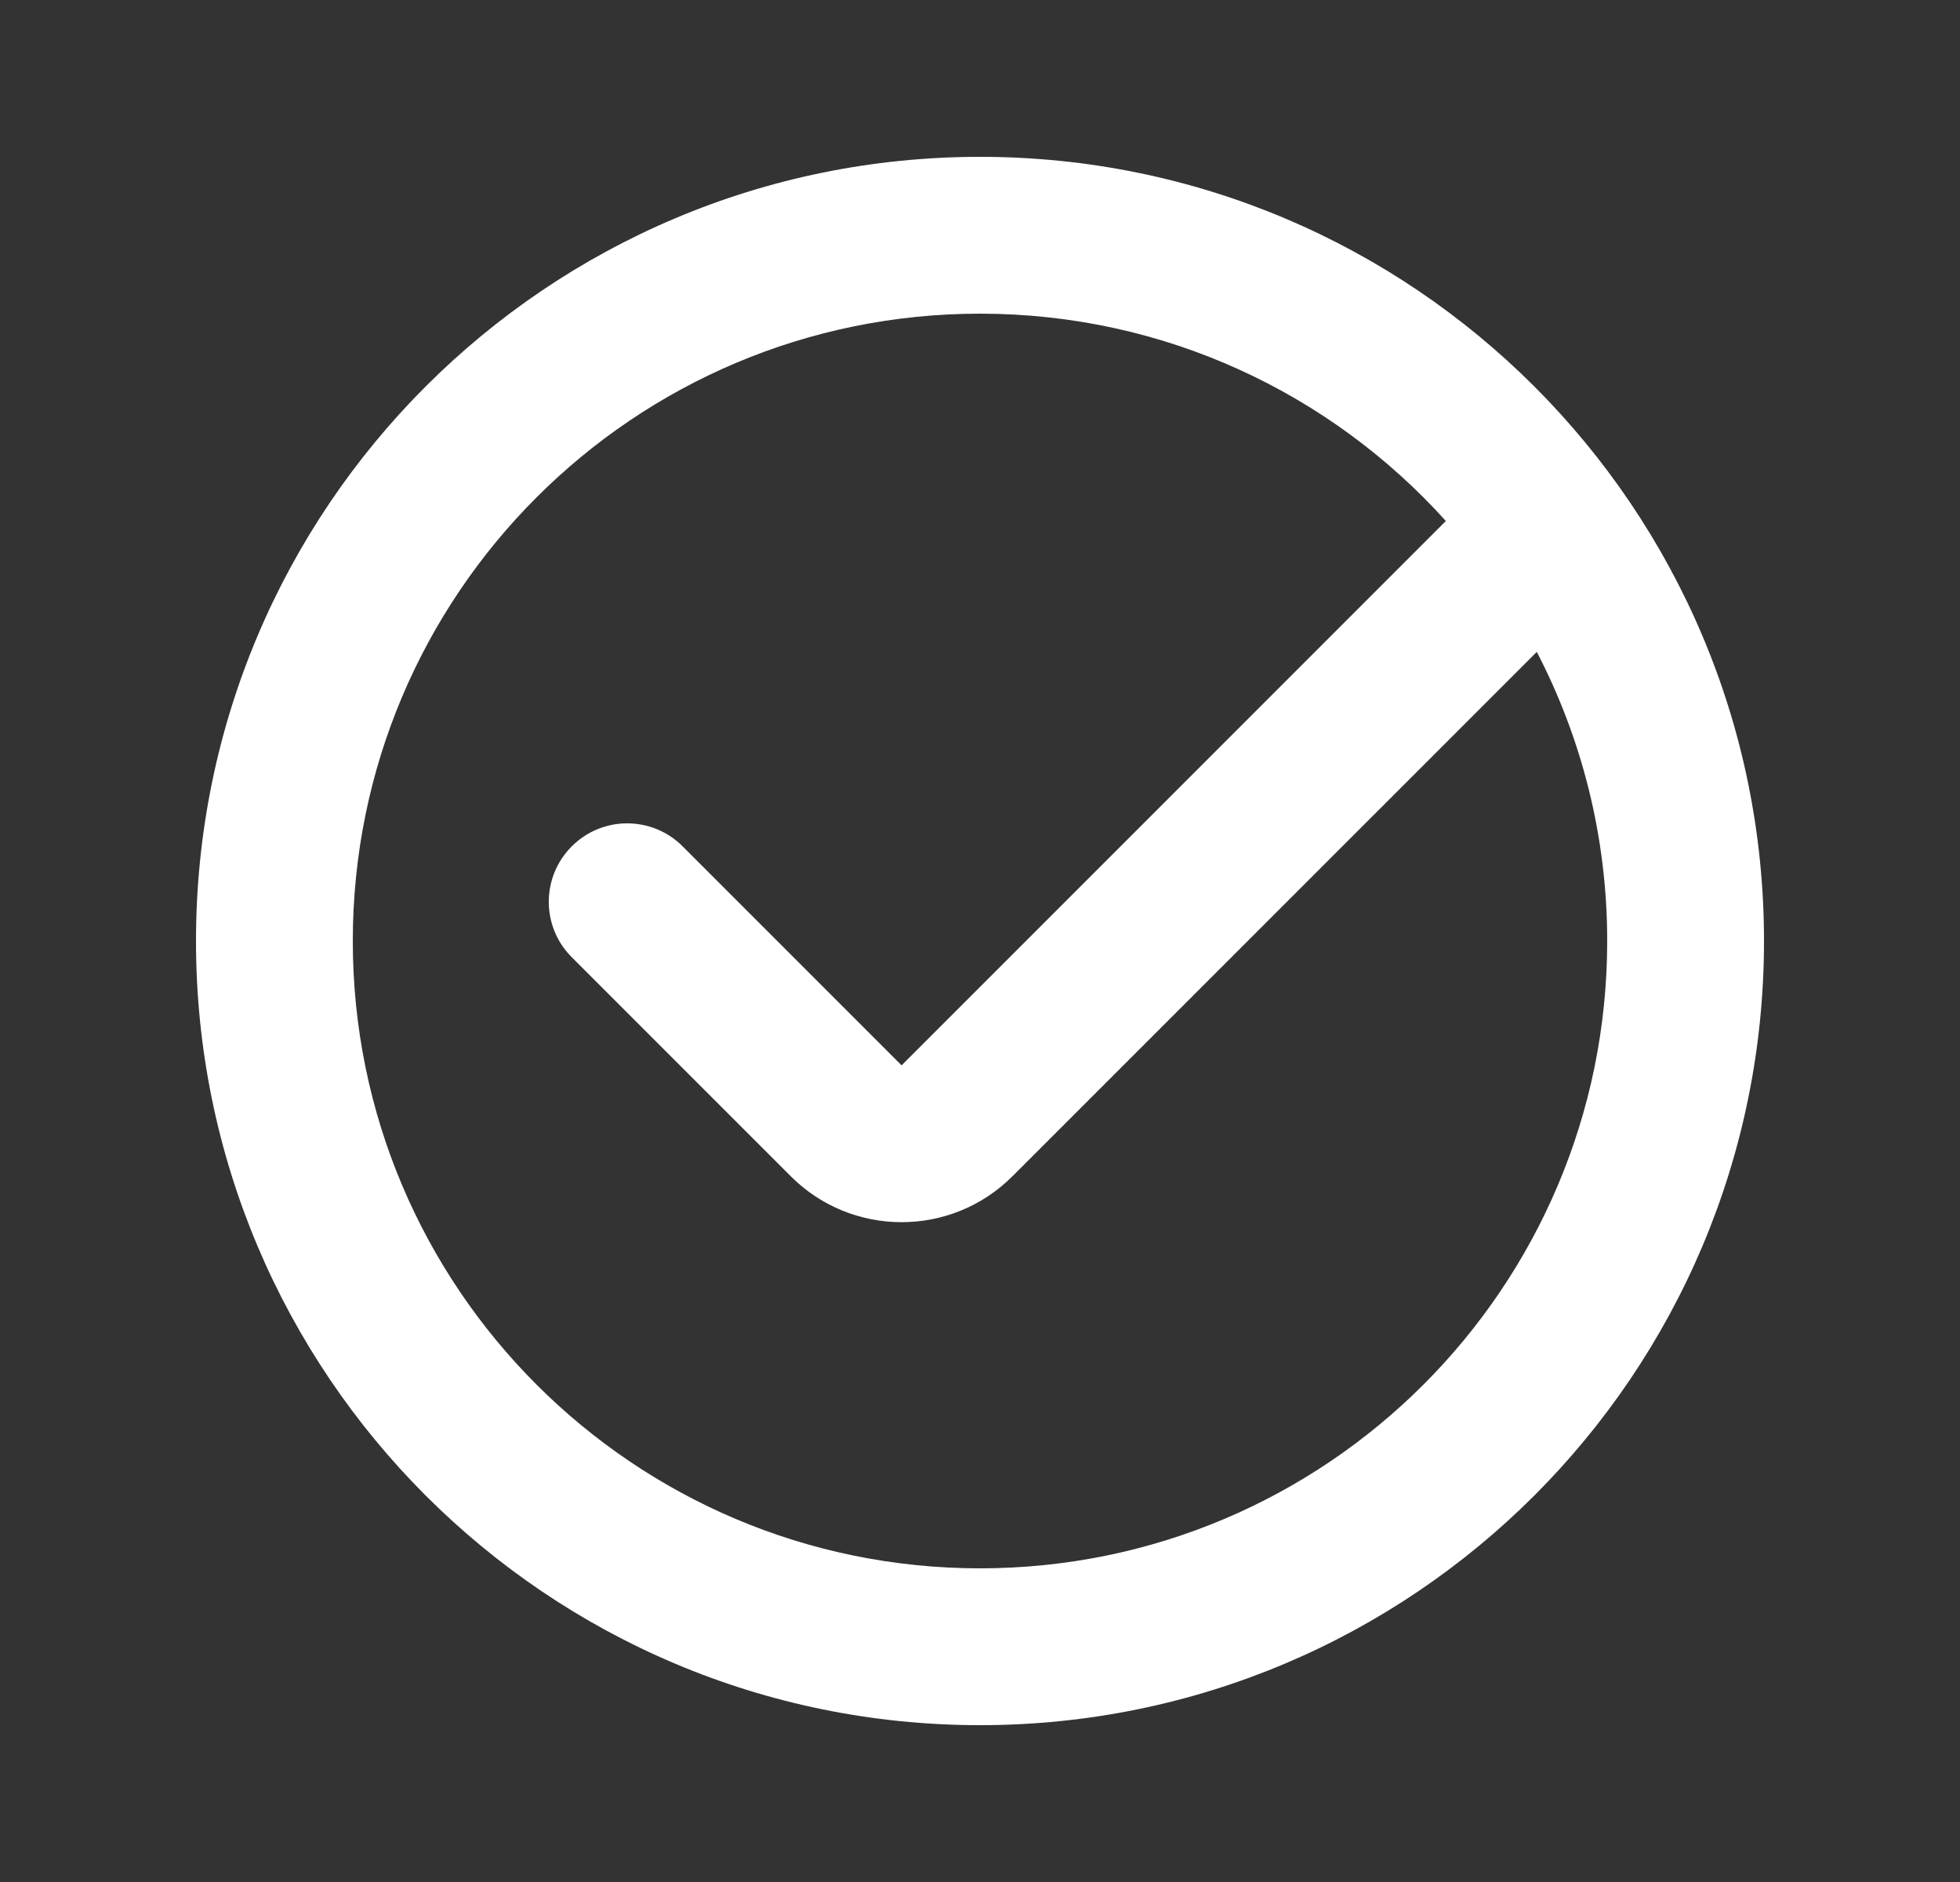 <svg width="25" height="24" viewBox="0 0 25 24" fill="none" xmlns="http://www.w3.org/2000/svg">
<rect x="0" y="0" width="25" height="24" fill="#333333" stroke="none"/>
<path fill-rule="evenodd" clip-rule="evenodd" d="M22.5 12C22.5 17.523 18.023 22 12.5 22C6.977 22 2.5 17.523 2.5 12C2.5 6.477 6.977 2 12.5 2C18.023 2 22.5 6.477 22.5 12ZM20.5 12C20.5 16.418 16.918 20 12.5 20C8.082 20 4.5 16.418 4.5 12C4.5 7.582 8.082 4 12.5 4C14.858 4 16.978 5.02 18.442 6.644L11.5 13.586L8.707 10.793C8.317 10.402 7.683 10.402 7.293 10.793C6.902 11.183 6.902 11.817 7.293 12.207L10.086 15C10.867 15.781 12.133 15.781 12.914 15L19.602 8.313C20.175 9.416 20.5 10.67 20.5 12Z" fill="white"/>
</svg>
